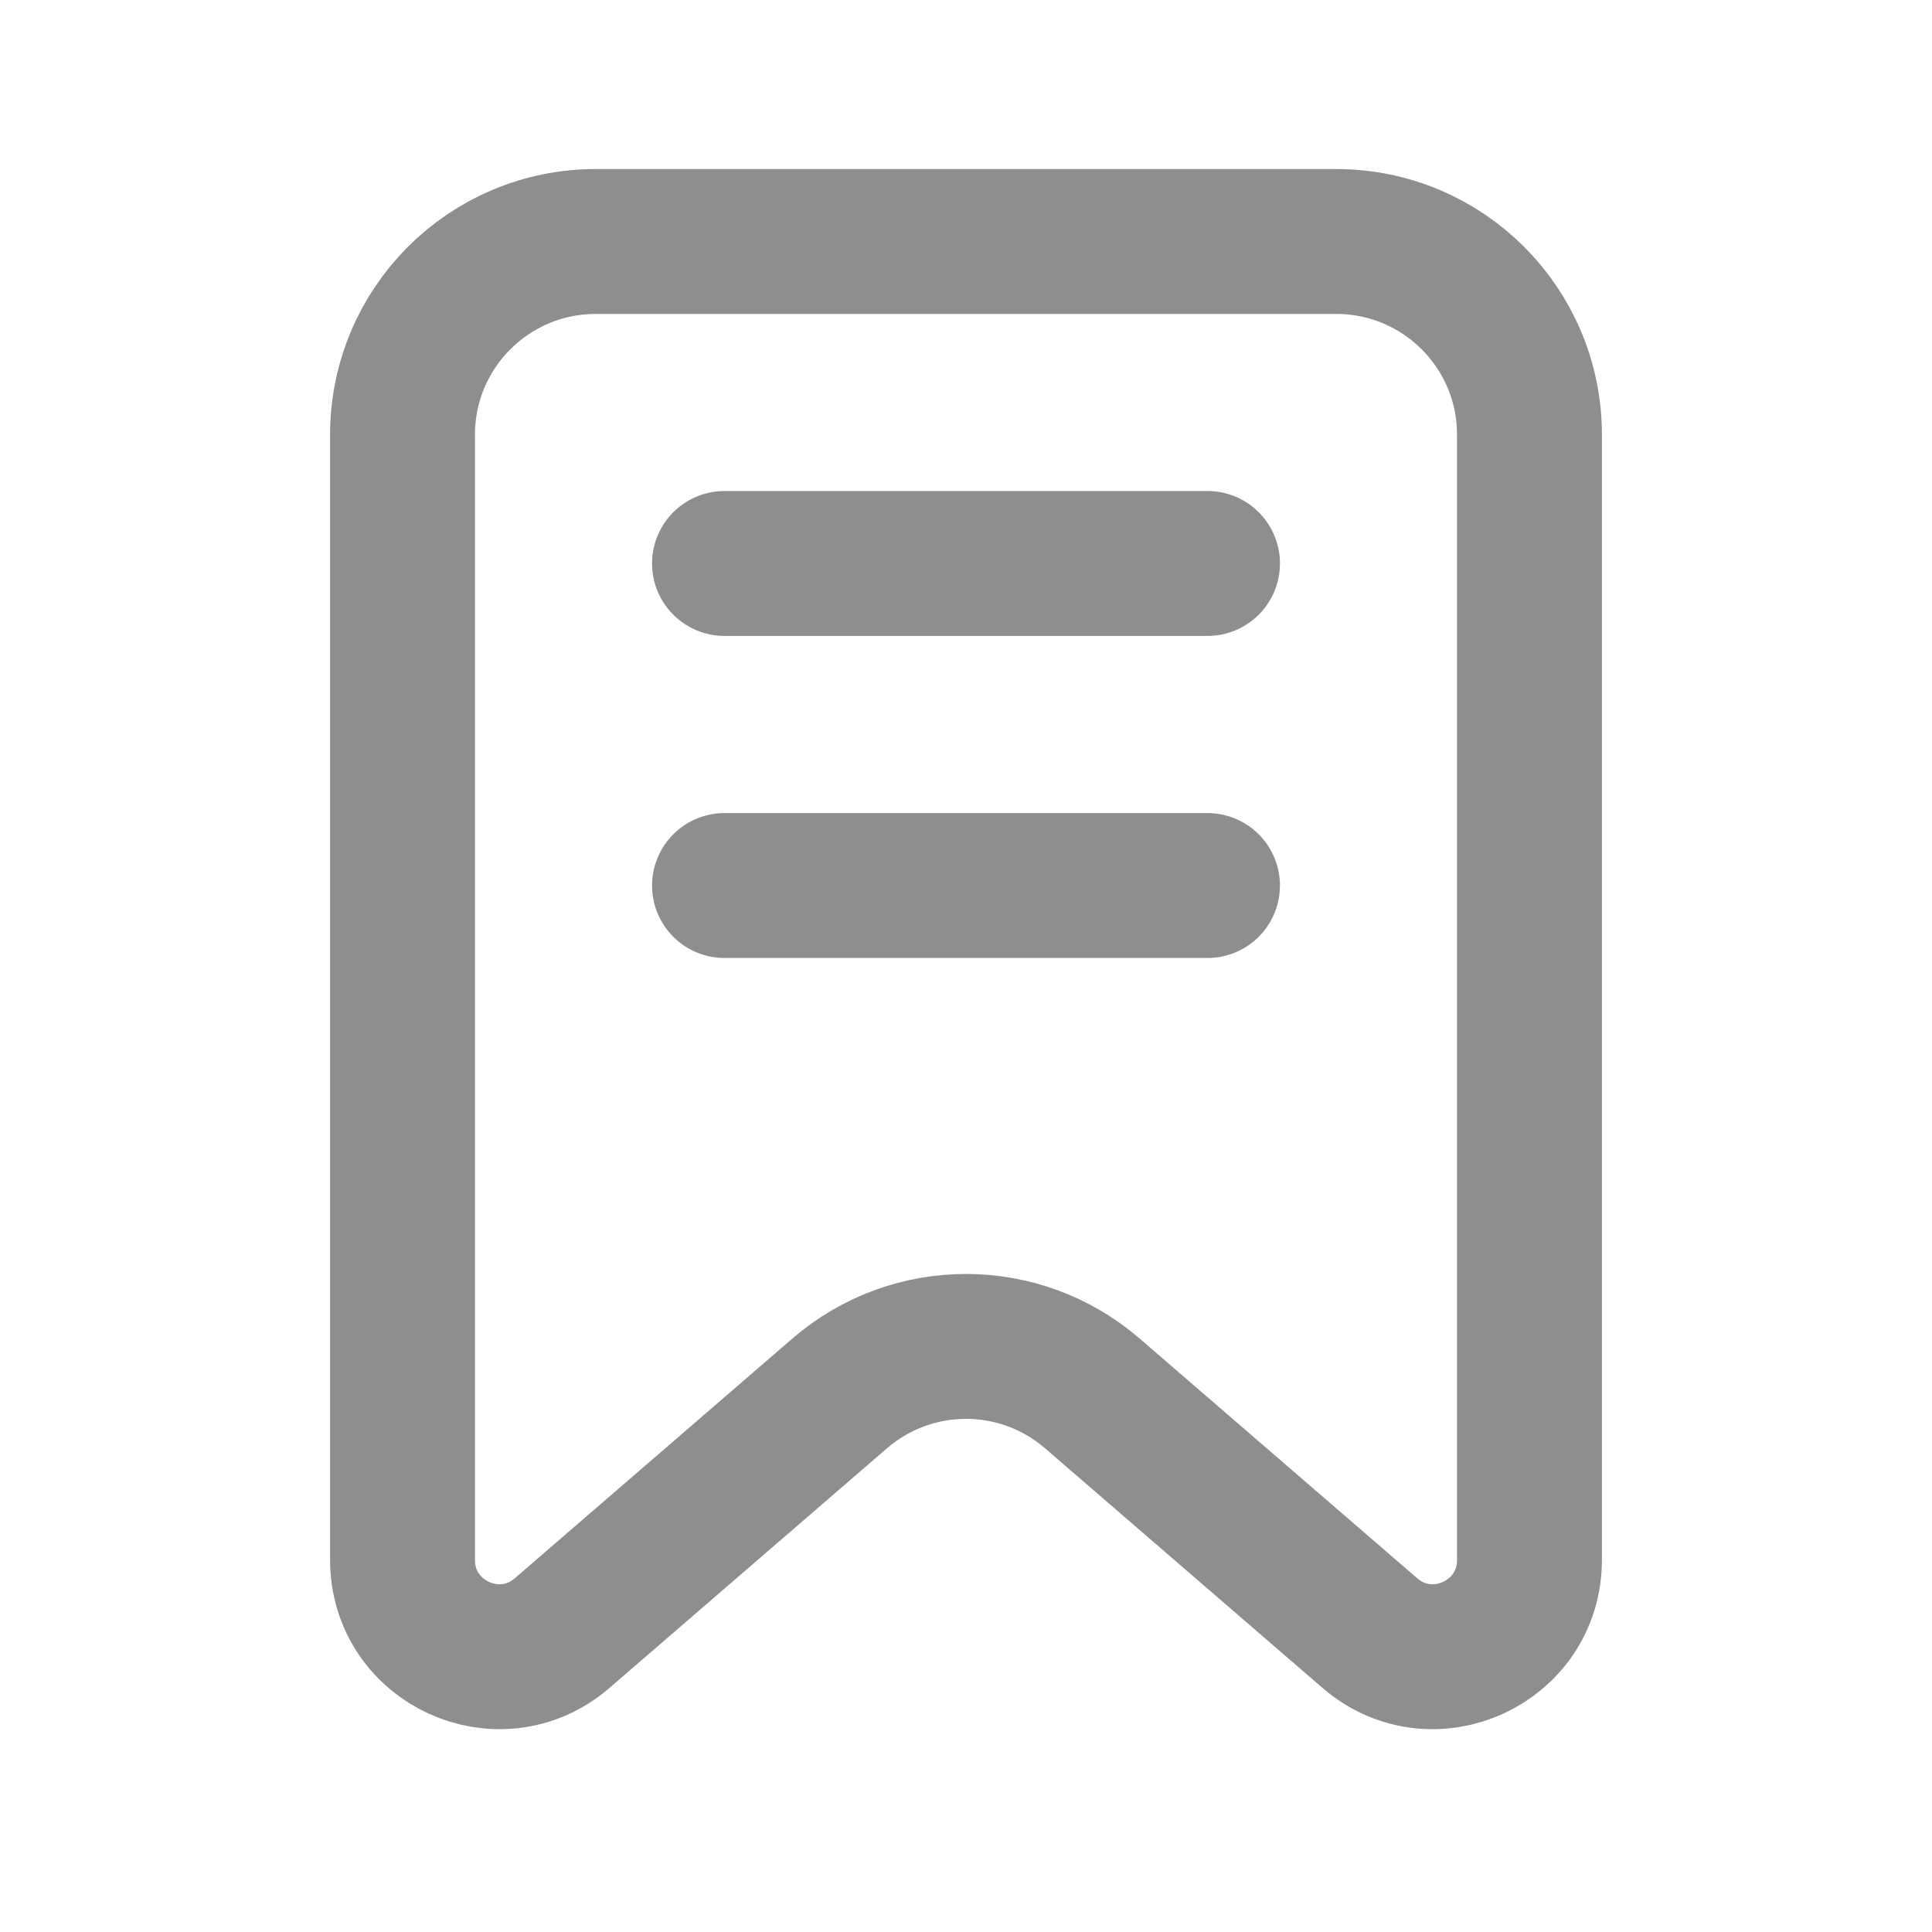 <svg width="20" height="20" viewBox="0 0 20 20" fill="none" xmlns="http://www.w3.org/2000/svg">
<path d="M15.833 16.148C15.833 17.005 14.828 17.465 14.18 16.905L11.307 14.424C10.556 13.776 9.444 13.776 8.693 14.424L5.82 16.905C5.172 17.465 4.167 17.005 4.167 16.148L4.167 4.5C4.167 3.395 5.062 2.5 6.167 2.5L13.833 2.5C14.938 2.5 15.833 3.395 15.833 4.5L15.833 16.148Z" stroke="#8E8E8E" stroke-width="1.5"/>
<path d="M7.5 5.833L12.5 5.833" stroke="#8E8E8E" stroke-width="1.5" stroke-linecap="round" stroke-linejoin="round"/>
<path d="M7.5 9.167L12.5 9.167" stroke="#8E8E8E" stroke-width="1.5" stroke-linecap="round" stroke-linejoin="round"/>
</svg>
